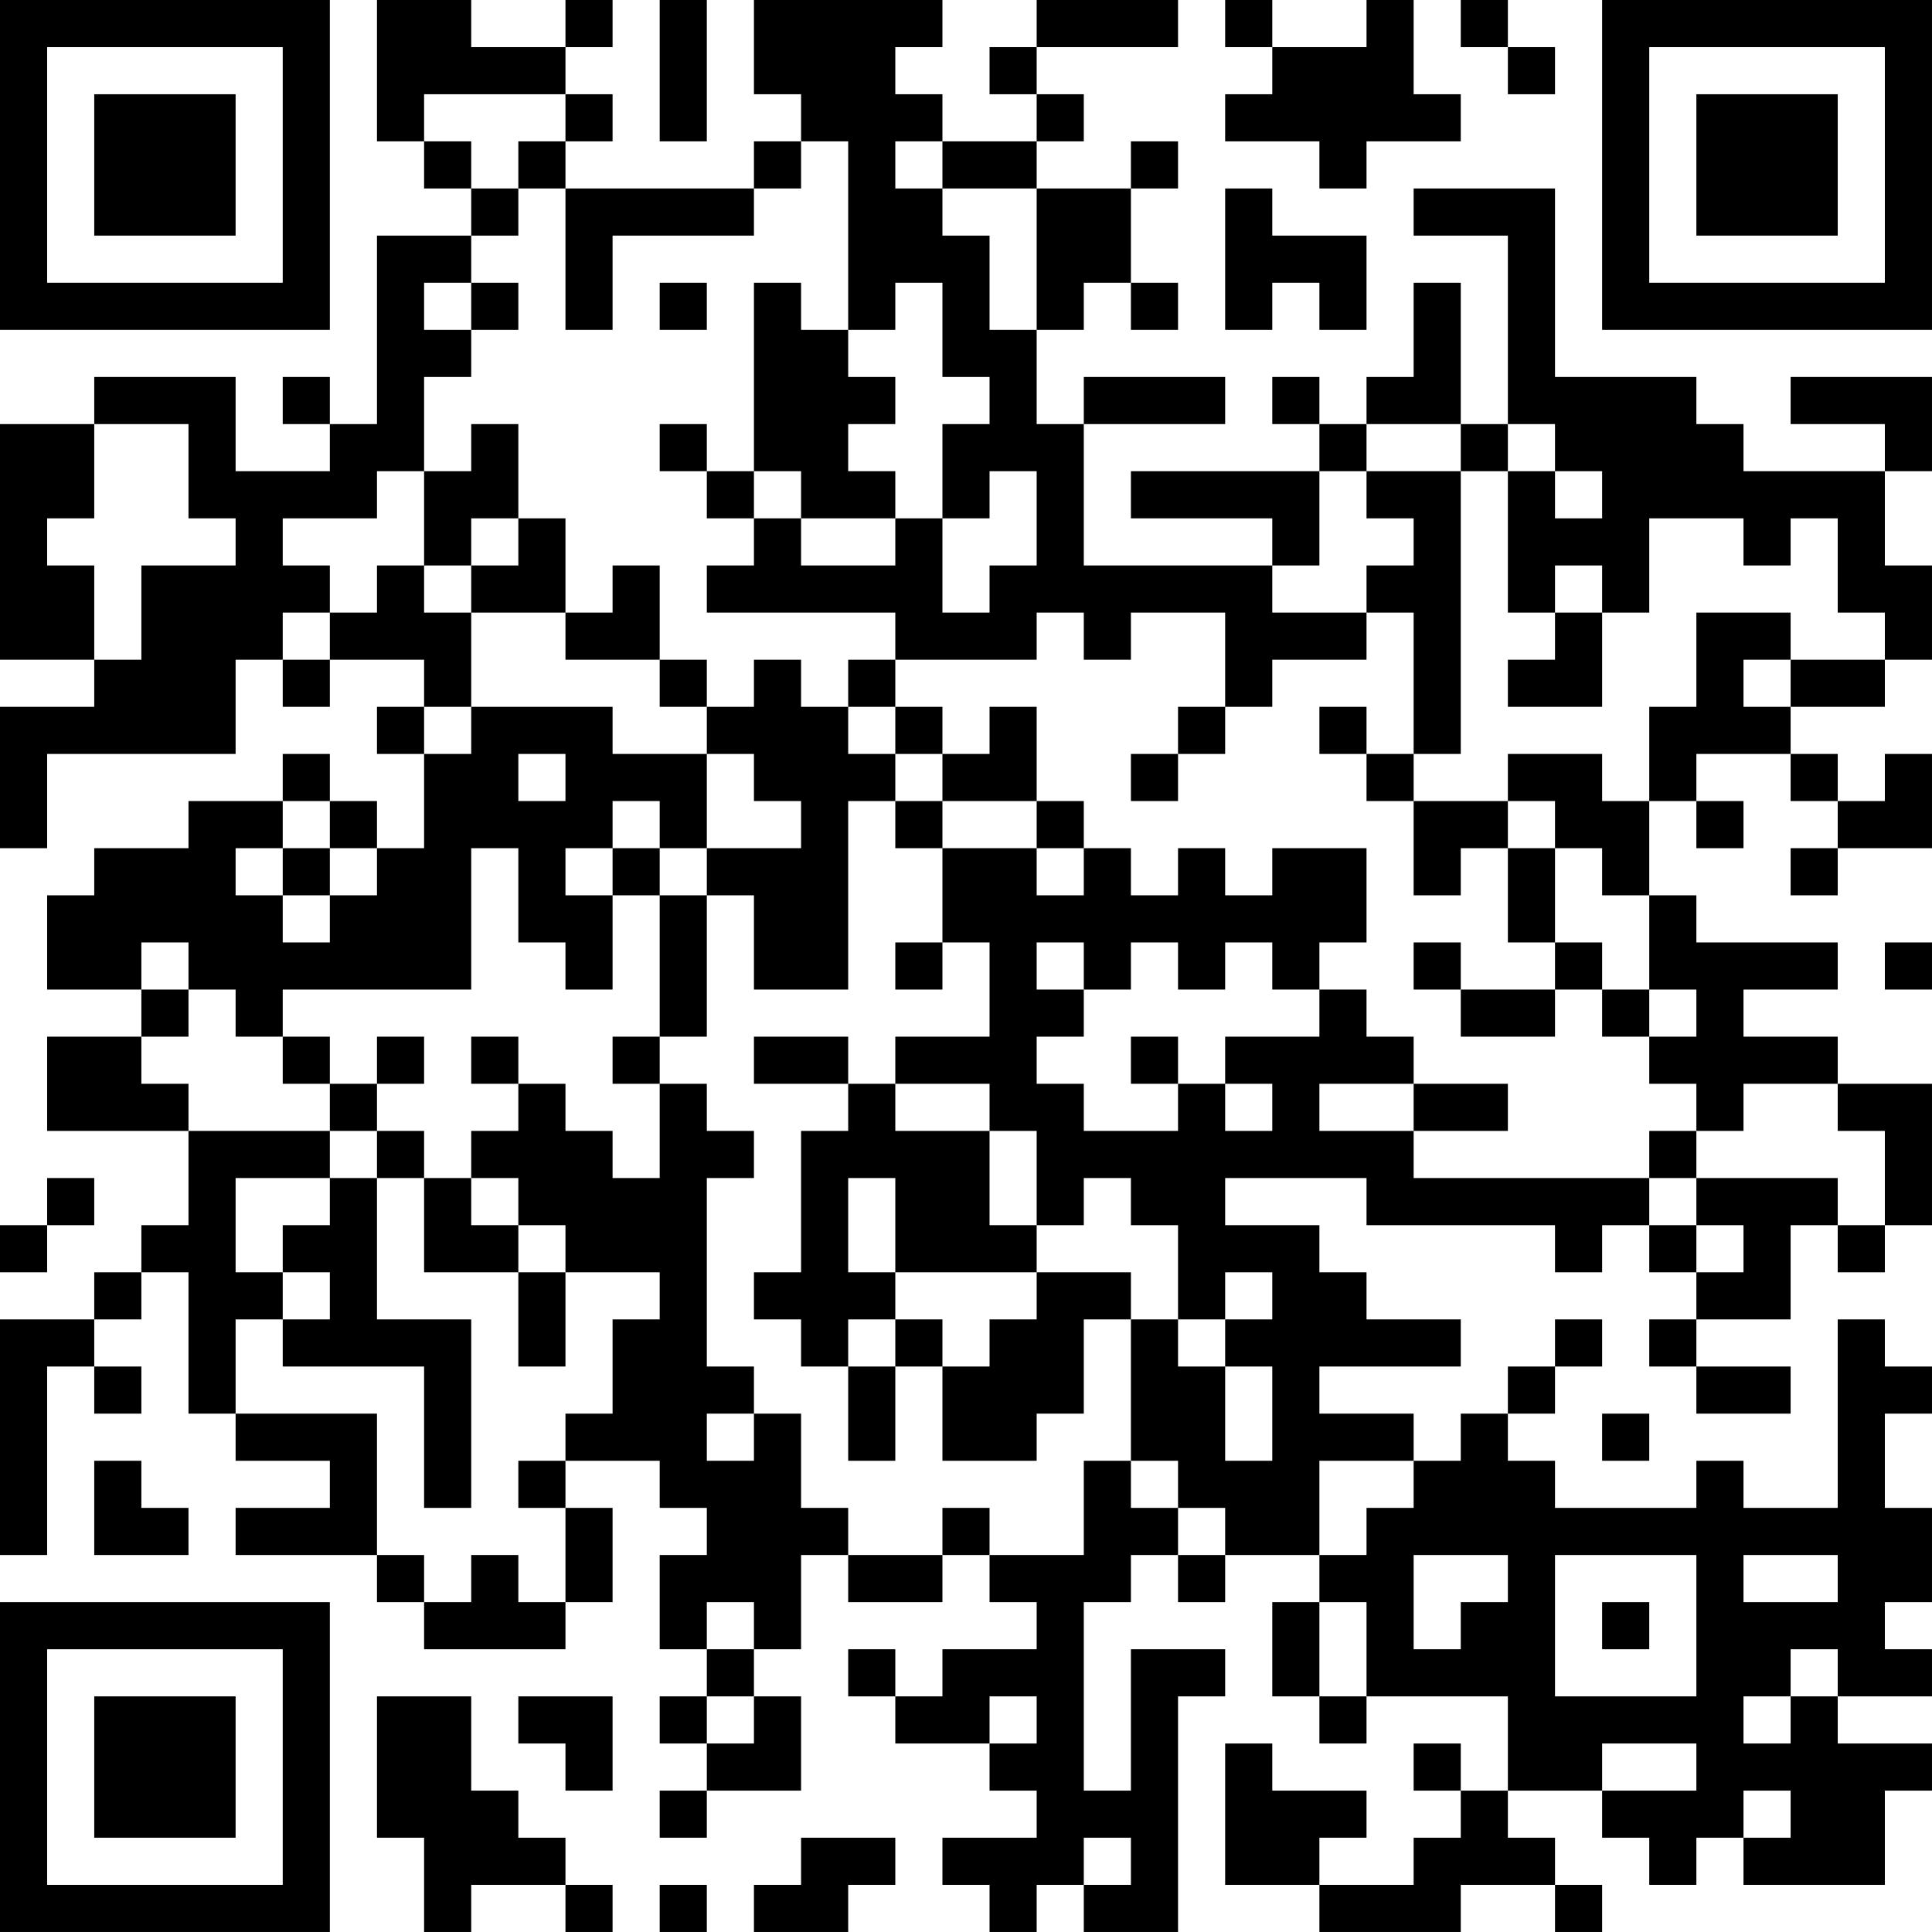 <?xml version="1.0" encoding="UTF-8"?>
<svg xmlns="http://www.w3.org/2000/svg" version="1.1" width="200" height="200" viewBox="0 0 200 200"><rect x="0" y="0" width="200" height="200" fill="#ffffff"/><g transform="scale(4.878)"><g transform="translate(0,0)"><path fill-rule="evenodd" d="M8 0L8 3L9 3L9 4L10 4L10 5L8 5L8 9L7 9L7 8L6 8L6 9L7 9L7 10L5 10L5 8L2 8L2 9L0 9L0 14L2 14L2 15L0 15L0 18L1 18L1 16L5 16L5 14L6 14L6 15L7 15L7 14L9 14L9 15L8 15L8 16L9 16L9 18L8 18L8 17L7 17L7 16L6 16L6 17L4 17L4 18L2 18L2 19L1 19L1 21L3 21L3 22L1 22L1 24L4 24L4 26L3 26L3 27L2 27L2 28L0 28L0 33L1 33L1 29L2 29L2 30L3 30L3 29L2 29L2 28L3 28L3 27L4 27L4 30L5 30L5 31L7 31L7 32L5 32L5 33L8 33L8 34L9 34L9 35L12 35L12 34L13 34L13 32L12 32L12 31L14 31L14 32L15 32L15 33L14 33L14 35L15 35L15 36L14 36L14 37L15 37L15 38L14 38L14 39L15 39L15 38L17 38L17 36L16 36L16 35L17 35L17 33L18 33L18 34L20 34L20 33L21 33L21 34L22 34L22 35L20 35L20 36L19 36L19 35L18 35L18 36L19 36L19 37L21 37L21 38L22 38L22 39L20 39L20 40L21 40L21 41L22 41L22 40L23 40L23 41L25 41L25 36L26 36L26 35L24 35L24 38L23 38L23 34L24 34L24 33L25 33L25 34L26 34L26 33L28 33L28 34L27 34L27 36L28 36L28 37L29 37L29 36L32 36L32 38L31 38L31 37L30 37L30 38L31 38L31 39L30 39L30 40L28 40L28 39L29 39L29 38L27 38L27 37L26 37L26 40L28 40L28 41L31 41L31 40L33 40L33 41L34 41L34 40L33 40L33 39L32 39L32 38L34 38L34 39L35 39L35 40L36 40L36 39L37 39L37 40L40 40L40 38L41 38L41 37L39 37L39 36L41 36L41 35L40 35L40 34L41 34L41 32L40 32L40 30L41 30L41 29L40 29L40 28L39 28L39 32L37 32L37 31L36 31L36 32L33 32L33 31L32 31L32 30L33 30L33 29L34 29L34 28L33 28L33 29L32 29L32 30L31 30L31 31L30 31L30 30L28 30L28 29L31 29L31 28L29 28L29 27L28 27L28 26L26 26L26 25L29 25L29 26L33 26L33 27L34 27L34 26L35 26L35 27L36 27L36 28L35 28L35 29L36 29L36 30L38 30L38 29L36 29L36 28L38 28L38 26L39 26L39 27L40 27L40 26L41 26L41 23L39 23L39 22L37 22L37 21L39 21L39 20L36 20L36 19L35 19L35 17L36 17L36 18L37 18L37 17L36 17L36 16L38 16L38 17L39 17L39 18L38 18L38 19L39 19L39 18L41 18L41 16L40 16L40 17L39 17L39 16L38 16L38 15L40 15L40 14L41 14L41 12L40 12L40 10L41 10L41 8L38 8L38 9L40 9L40 10L37 10L37 9L36 9L36 8L33 8L33 4L30 4L30 5L32 5L32 9L31 9L31 6L30 6L30 8L29 8L29 9L28 9L28 8L27 8L27 9L28 9L28 10L24 10L24 11L27 11L27 12L23 12L23 9L26 9L26 8L23 8L23 9L22 9L22 7L23 7L23 6L24 6L24 7L25 7L25 6L24 6L24 4L25 4L25 3L24 3L24 4L22 4L22 3L23 3L23 2L22 2L22 1L25 1L25 0L22 0L22 1L21 1L21 2L22 2L22 3L20 3L20 2L19 2L19 1L20 1L20 0L16 0L16 2L17 2L17 3L16 3L16 4L12 4L12 3L13 3L13 2L12 2L12 1L13 1L13 0L12 0L12 1L10 1L10 0ZM14 0L14 3L15 3L15 0ZM26 0L26 1L27 1L27 2L26 2L26 3L28 3L28 4L29 4L29 3L31 3L31 2L30 2L30 0L29 0L29 1L27 1L27 0ZM31 0L31 1L32 1L32 2L33 2L33 1L32 1L32 0ZM9 2L9 3L10 3L10 4L11 4L11 5L10 5L10 6L9 6L9 7L10 7L10 8L9 8L9 10L8 10L8 11L6 11L6 12L7 12L7 13L6 13L6 14L7 14L7 13L8 13L8 12L9 12L9 13L10 13L10 15L9 15L9 16L10 16L10 15L13 15L13 16L15 16L15 18L14 18L14 17L13 17L13 18L12 18L12 19L13 19L13 21L12 21L12 20L11 20L11 18L10 18L10 21L6 21L6 22L5 22L5 21L4 21L4 20L3 20L3 21L4 21L4 22L3 22L3 23L4 23L4 24L7 24L7 25L5 25L5 27L6 27L6 28L5 28L5 30L8 30L8 33L9 33L9 34L10 34L10 33L11 33L11 34L12 34L12 32L11 32L11 31L12 31L12 30L13 30L13 28L14 28L14 27L12 27L12 26L11 26L11 25L10 25L10 24L11 24L11 23L12 23L12 24L13 24L13 25L14 25L14 23L15 23L15 24L16 24L16 25L15 25L15 29L16 29L16 30L15 30L15 31L16 31L16 30L17 30L17 32L18 32L18 33L20 33L20 32L21 32L21 33L23 33L23 31L24 31L24 32L25 32L25 33L26 33L26 32L25 32L25 31L24 31L24 28L25 28L25 29L26 29L26 31L27 31L27 29L26 29L26 28L27 28L27 27L26 27L26 28L25 28L25 26L24 26L24 25L23 25L23 26L22 26L22 24L21 24L21 23L19 23L19 22L21 22L21 20L20 20L20 18L22 18L22 19L23 19L23 18L24 18L24 19L25 19L25 18L26 18L26 19L27 19L27 18L29 18L29 20L28 20L28 21L27 21L27 20L26 20L26 21L25 21L25 20L24 20L24 21L23 21L23 20L22 20L22 21L23 21L23 22L22 22L22 23L23 23L23 24L25 24L25 23L26 23L26 24L27 24L27 23L26 23L26 22L28 22L28 21L29 21L29 22L30 22L30 23L28 23L28 24L30 24L30 25L35 25L35 26L36 26L36 27L37 27L37 26L36 26L36 25L39 25L39 26L40 26L40 24L39 24L39 23L37 23L37 24L36 24L36 23L35 23L35 22L36 22L36 21L35 21L35 19L34 19L34 18L33 18L33 17L32 17L32 16L34 16L34 17L35 17L35 15L36 15L36 13L38 13L38 14L37 14L37 15L38 15L38 14L40 14L40 13L39 13L39 11L38 11L38 12L37 12L37 11L35 11L35 13L34 13L34 12L33 12L33 13L32 13L32 10L33 10L33 11L34 11L34 10L33 10L33 9L32 9L32 10L31 10L31 9L29 9L29 10L28 10L28 12L27 12L27 13L29 13L29 14L27 14L27 15L26 15L26 13L24 13L24 14L23 14L23 13L22 13L22 14L19 14L19 13L15 13L15 12L16 12L16 11L17 11L17 12L19 12L19 11L20 11L20 13L21 13L21 12L22 12L22 10L21 10L21 11L20 11L20 9L21 9L21 8L20 8L20 6L19 6L19 7L18 7L18 3L17 3L17 4L16 4L16 5L13 5L13 7L12 7L12 4L11 4L11 3L12 3L12 2ZM19 3L19 4L20 4L20 5L21 5L21 7L22 7L22 4L20 4L20 3ZM26 4L26 7L27 7L27 6L28 6L28 7L29 7L29 5L27 5L27 4ZM10 6L10 7L11 7L11 6ZM14 6L14 7L15 7L15 6ZM16 6L16 10L15 10L15 9L14 9L14 10L15 10L15 11L16 11L16 10L17 10L17 11L19 11L19 10L18 10L18 9L19 9L19 8L18 8L18 7L17 7L17 6ZM2 9L2 11L1 11L1 12L2 12L2 14L3 14L3 12L5 12L5 11L4 11L4 9ZM10 9L10 10L9 10L9 12L10 12L10 13L12 13L12 14L14 14L14 15L15 15L15 16L16 16L16 17L17 17L17 18L15 18L15 19L14 19L14 18L13 18L13 19L14 19L14 22L13 22L13 23L14 23L14 22L15 22L15 19L16 19L16 21L18 21L18 17L19 17L19 18L20 18L20 17L22 17L22 18L23 18L23 17L22 17L22 15L21 15L21 16L20 16L20 15L19 15L19 14L18 14L18 15L17 15L17 14L16 14L16 15L15 15L15 14L14 14L14 12L13 12L13 13L12 13L12 11L11 11L11 9ZM29 10L29 11L30 11L30 12L29 12L29 13L30 13L30 16L29 16L29 15L28 15L28 16L29 16L29 17L30 17L30 19L31 19L31 18L32 18L32 20L33 20L33 21L31 21L31 20L30 20L30 21L31 21L31 22L33 22L33 21L34 21L34 22L35 22L35 21L34 21L34 20L33 20L33 18L32 18L32 17L30 17L30 16L31 16L31 10ZM10 11L10 12L11 12L11 11ZM33 13L33 14L32 14L32 15L34 15L34 13ZM18 15L18 16L19 16L19 17L20 17L20 16L19 16L19 15ZM25 15L25 16L24 16L24 17L25 17L25 16L26 16L26 15ZM11 16L11 17L12 17L12 16ZM6 17L6 18L5 18L5 19L6 19L6 20L7 20L7 19L8 19L8 18L7 18L7 17ZM6 18L6 19L7 19L7 18ZM19 20L19 21L20 21L20 20ZM40 20L40 21L41 21L41 20ZM6 22L6 23L7 23L7 24L8 24L8 25L7 25L7 26L6 26L6 27L7 27L7 28L6 28L6 29L9 29L9 32L10 32L10 28L8 28L8 25L9 25L9 27L11 27L11 29L12 29L12 27L11 27L11 26L10 26L10 25L9 25L9 24L8 24L8 23L9 23L9 22L8 22L8 23L7 23L7 22ZM10 22L10 23L11 23L11 22ZM16 22L16 23L18 23L18 24L17 24L17 27L16 27L16 28L17 28L17 29L18 29L18 31L19 31L19 29L20 29L20 31L22 31L22 30L23 30L23 28L24 28L24 27L22 27L22 26L21 26L21 24L19 24L19 23L18 23L18 22ZM24 22L24 23L25 23L25 22ZM30 23L30 24L32 24L32 23ZM35 24L35 25L36 25L36 24ZM1 25L1 26L0 26L0 27L1 27L1 26L2 26L2 25ZM18 25L18 27L19 27L19 28L18 28L18 29L19 29L19 28L20 28L20 29L21 29L21 28L22 28L22 27L19 27L19 25ZM34 30L34 31L35 31L35 30ZM2 31L2 33L4 33L4 32L3 32L3 31ZM28 31L28 33L29 33L29 32L30 32L30 31ZM30 33L30 35L31 35L31 34L32 34L32 33ZM33 33L33 36L36 36L36 33ZM37 33L37 34L39 34L39 33ZM15 34L15 35L16 35L16 34ZM28 34L28 36L29 36L29 34ZM34 34L34 35L35 35L35 34ZM38 35L38 36L37 36L37 37L38 37L38 36L39 36L39 35ZM8 36L8 39L9 39L9 41L10 41L10 40L12 40L12 41L13 41L13 40L12 40L12 39L11 39L11 38L10 38L10 36ZM11 36L11 37L12 37L12 38L13 38L13 36ZM15 36L15 37L16 37L16 36ZM21 36L21 37L22 37L22 36ZM34 37L34 38L36 38L36 37ZM37 38L37 39L38 39L38 38ZM17 39L17 40L16 40L16 41L18 41L18 40L19 40L19 39ZM23 39L23 40L24 40L24 39ZM14 40L14 41L15 41L15 40ZM0 0L0 7L7 7L7 0ZM1 1L1 6L6 6L6 1ZM2 2L2 5L5 5L5 2ZM34 0L34 7L41 7L41 0ZM35 1L35 6L40 6L40 1ZM36 2L36 5L39 5L39 2ZM0 34L0 41L7 41L7 34ZM1 35L1 40L6 40L6 35ZM2 36L2 39L5 39L5 36Z" fill="#000000"/></g></g></svg>
